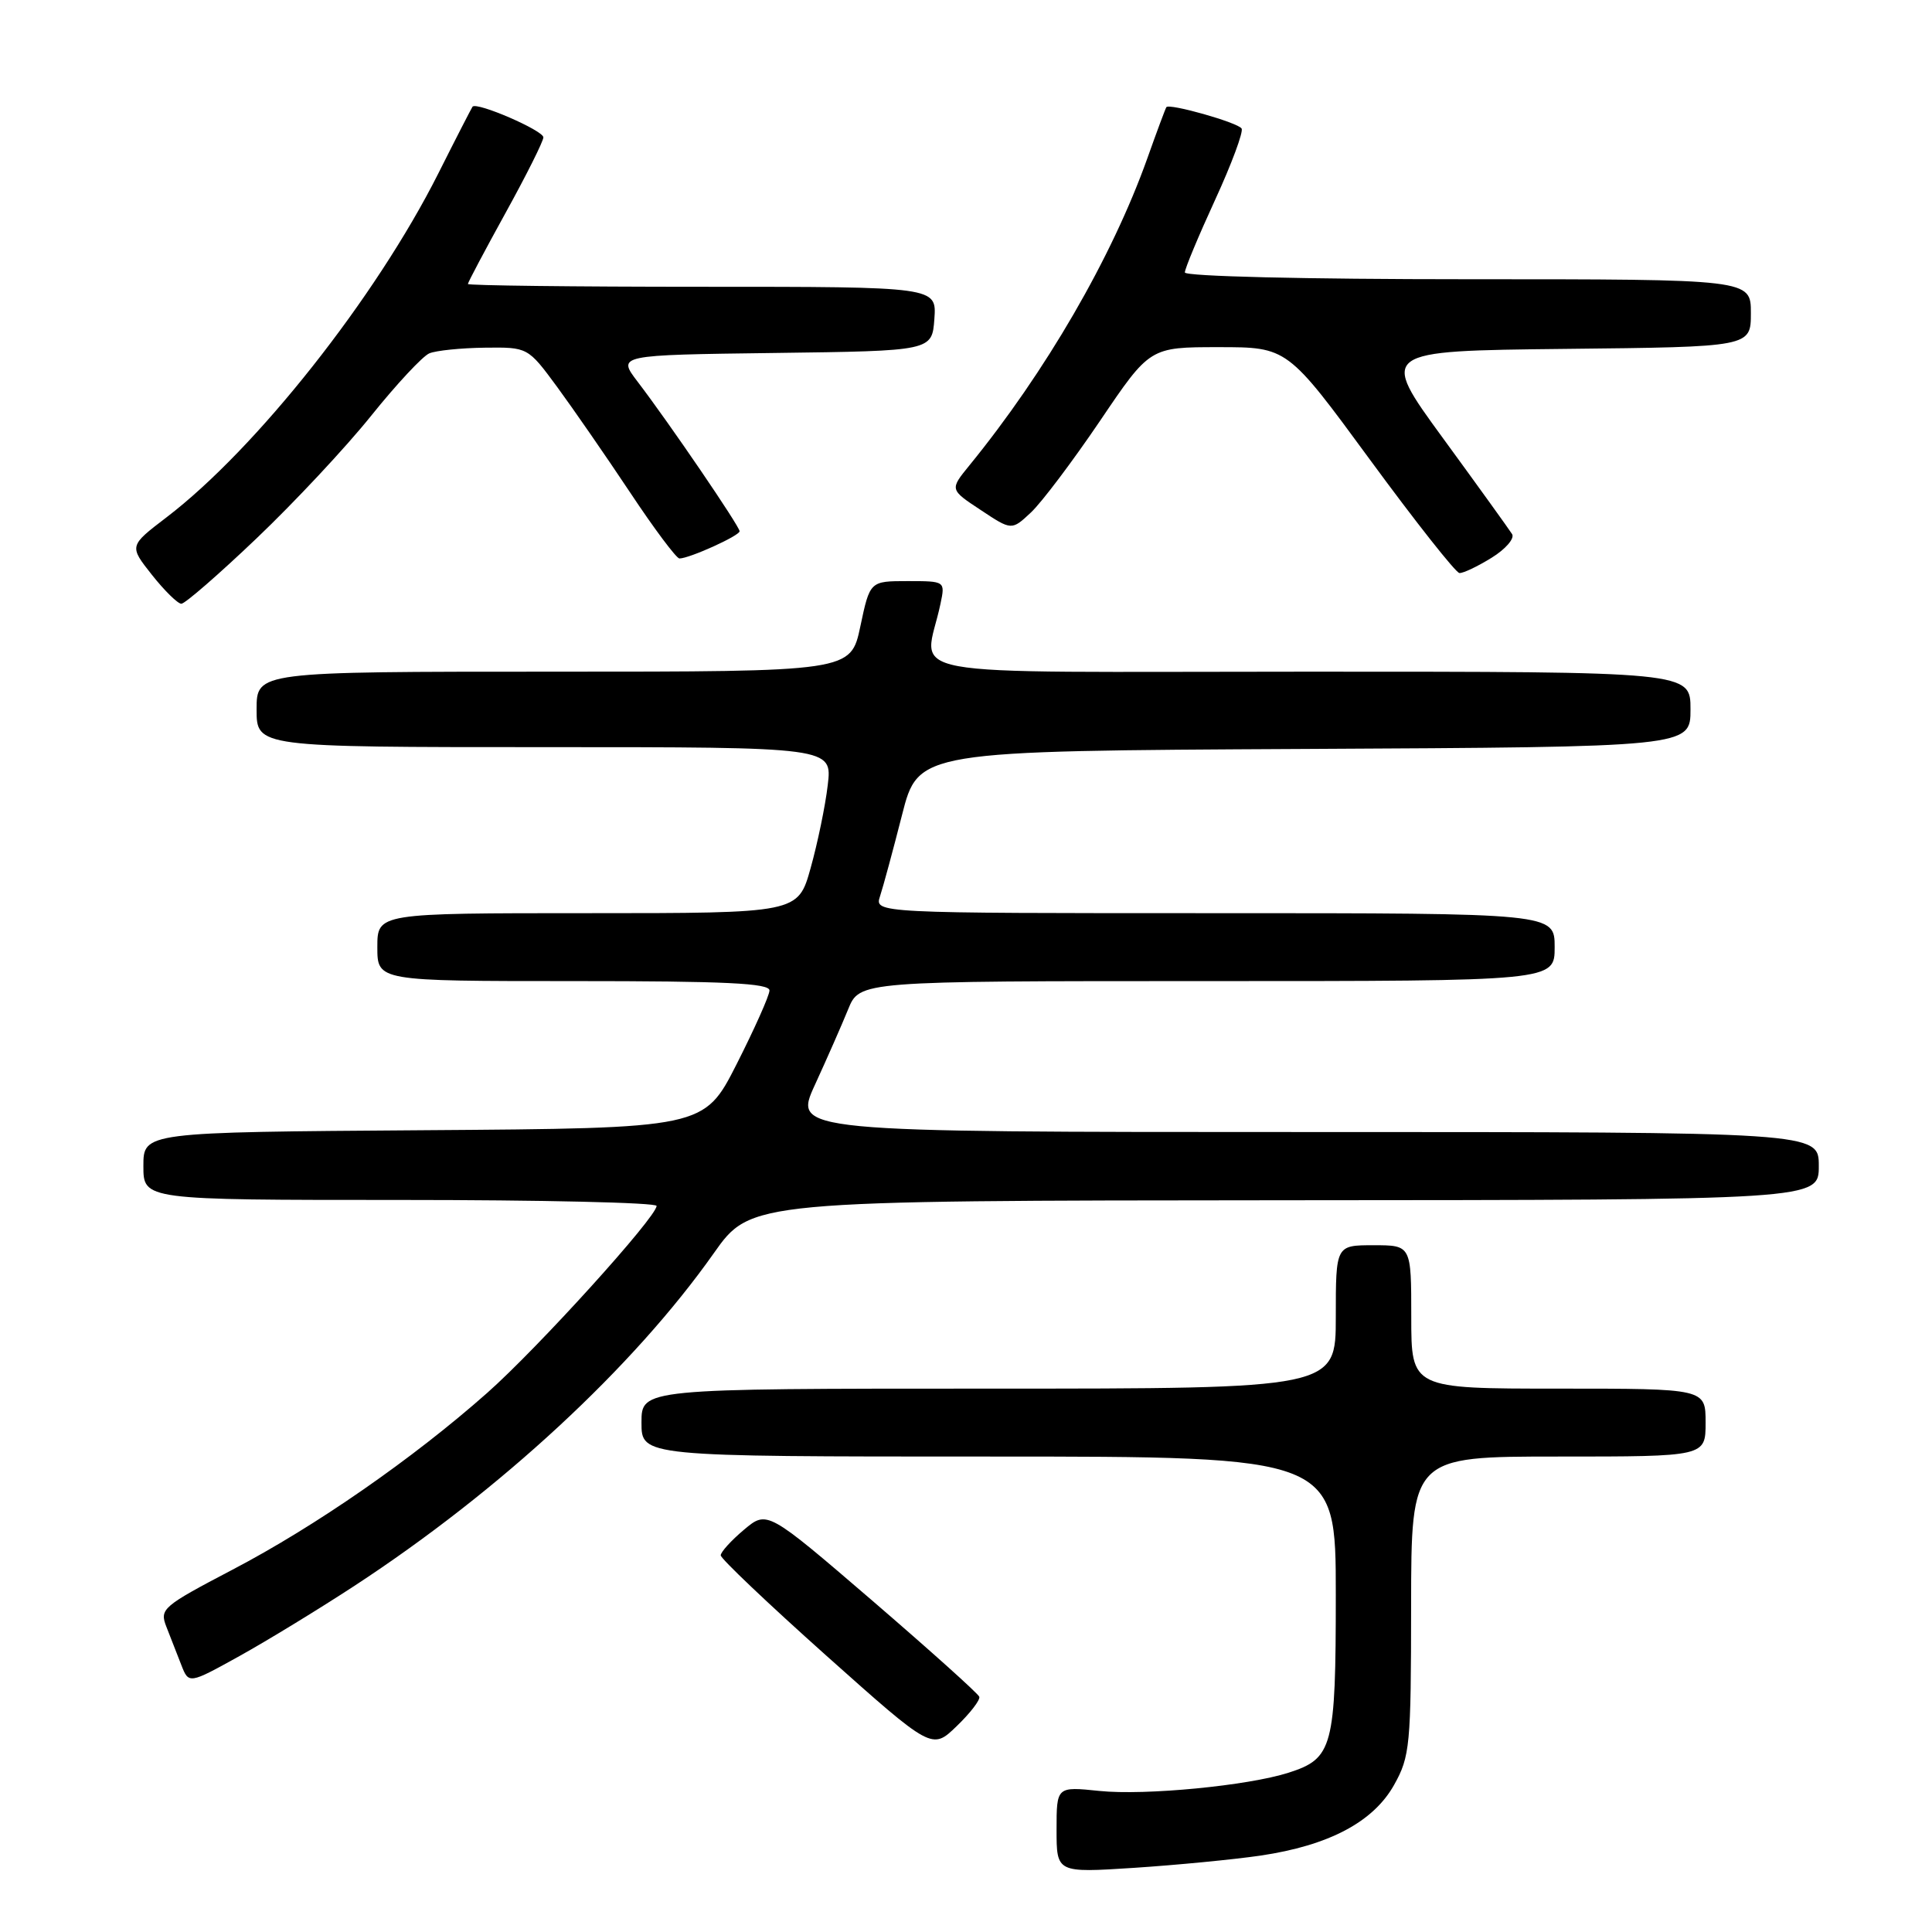 <?xml version="1.0" encoding="UTF-8" standalone="no"?>
<!DOCTYPE svg PUBLIC "-//W3C//DTD SVG 1.1//EN" "http://www.w3.org/Graphics/SVG/1.1/DTD/svg11.dtd" >
<svg xmlns="http://www.w3.org/2000/svg" xmlns:xlink="http://www.w3.org/1999/xlink" version="1.1" viewBox="0 0 256 256">
 <g >
 <path fill="currentColor"
d=" M 167.00 245.88 C 176.08 244.54 181.98 241.42 184.73 236.50 C 186.83 232.74 186.97 231.31 186.98 212.75 C 187.00 193.00 187.00 193.00 206.50 193.00 C 226.00 193.00 226.00 193.00 226.00 188.50 C 226.00 184.00 226.00 184.00 206.50 184.00 C 187.00 184.00 187.00 184.00 187.00 174.50 C 187.00 165.00 187.00 165.00 182.00 165.00 C 177.00 165.00 177.00 165.00 177.00 174.50 C 177.00 184.00 177.00 184.00 131.00 184.00 C 85.00 184.00 85.00 184.00 85.00 188.50 C 85.00 193.00 85.00 193.00 131.00 193.00 C 177.00 193.00 177.00 193.00 177.00 211.28 C 177.00 231.55 176.61 233.01 170.75 234.89 C 165.35 236.62 151.75 237.93 145.69 237.31 C 140.00 236.72 140.00 236.72 140.00 242.44 C 140.00 248.16 140.00 248.16 150.25 247.50 C 155.89 247.13 163.43 246.40 167.00 245.88 Z  M 129.76 224.83 C 129.62 224.41 123.23 218.68 115.58 212.09 C 101.65 200.12 101.65 200.12 98.58 202.70 C 96.88 204.13 95.50 205.65 95.50 206.09 C 95.50 206.53 101.80 212.51 109.50 219.39 C 123.50 231.88 123.50 231.88 126.76 228.73 C 128.56 227.00 129.91 225.24 129.76 224.83 Z  M 47.00 210.11 C 66.31 197.47 83.94 181.14 94.58 166.06 C 99.50 159.09 99.50 159.09 170.25 159.04 C 241.00 159.00 241.00 159.00 241.00 154.50 C 241.00 150.00 241.00 150.00 173.05 150.00 C 105.11 150.00 105.11 150.00 107.98 143.75 C 109.56 140.31 111.54 135.81 112.38 133.75 C 113.90 130.00 113.90 130.00 159.95 130.00 C 206.00 130.00 206.00 130.00 206.00 125.50 C 206.00 121.00 206.00 121.00 160.93 121.00 C 115.87 121.00 115.87 121.00 116.61 118.75 C 117.02 117.51 118.33 112.67 119.52 108.00 C 121.68 99.50 121.68 99.50 172.84 99.24 C 224.00 98.98 224.00 98.98 224.00 93.99 C 224.00 89.00 224.00 89.00 173.38 89.00 C 116.77 89.00 122.53 90.06 124.62 80.00 C 125.25 77.00 125.25 77.00 120.26 77.00 C 115.27 77.00 115.27 77.00 114.00 83.00 C 112.73 89.00 112.73 89.00 73.36 89.00 C 34.00 89.00 34.00 89.00 34.00 94.00 C 34.00 99.00 34.00 99.00 72.14 99.00 C 110.28 99.00 110.28 99.00 109.68 104.03 C 109.36 106.79 108.33 111.74 107.41 115.03 C 105.74 121.00 105.74 121.00 77.87 121.00 C 50.00 121.00 50.00 121.00 50.00 125.50 C 50.00 130.00 50.00 130.00 76.00 130.00 C 96.15 130.00 101.99 130.28 101.96 131.25 C 101.94 131.94 99.98 136.32 97.61 141.00 C 93.29 149.50 93.29 149.50 56.15 149.76 C 19.00 150.02 19.00 150.02 19.00 154.51 C 19.00 159.00 19.00 159.00 53.00 159.00 C 71.70 159.00 87.00 159.35 87.00 159.79 C 87.00 161.26 71.26 178.64 64.54 184.58 C 54.70 193.29 41.80 202.24 30.79 208.00 C 21.52 212.86 21.13 213.20 22.04 215.54 C 22.57 216.89 23.45 219.16 24.01 220.58 C 25.01 223.16 25.01 223.16 31.76 219.42 C 35.47 217.36 42.32 213.17 47.00 210.11 Z  M 33.99 71.34 C 38.99 66.58 45.83 59.27 49.18 55.09 C 52.53 50.92 56.00 47.19 56.89 46.82 C 57.77 46.45 61.07 46.11 64.22 46.07 C 69.94 46.00 69.94 46.00 73.81 51.25 C 75.93 54.14 80.29 60.44 83.49 65.25 C 86.68 70.06 89.63 74.00 90.03 74.00 C 91.34 74.00 98.00 70.99 98.00 70.39 C 98.00 69.74 88.67 56.05 84.49 50.58 C 81.79 47.04 81.79 47.04 102.65 46.77 C 123.50 46.50 123.50 46.50 123.81 42.25 C 124.11 38.00 124.11 38.00 93.06 38.00 C 75.98 38.00 62.00 37.83 62.00 37.63 C 62.00 37.42 64.25 33.18 67.00 28.19 C 69.75 23.21 72.00 18.71 72.00 18.20 C 72.00 17.29 63.13 13.45 62.61 14.14 C 62.47 14.34 60.42 18.32 58.07 23.00 C 49.78 39.46 33.94 59.49 22.05 68.56 C 17.10 72.34 17.10 72.34 20.13 76.17 C 21.80 78.28 23.56 80.00 24.03 80.00 C 24.51 80.00 28.99 76.11 33.99 71.34 Z  M 197.64 73.91 C 199.49 72.77 200.72 71.35 200.36 70.77 C 199.99 70.18 195.89 64.48 191.23 58.10 C 182.76 46.50 182.76 46.50 207.38 46.23 C 232.00 45.97 232.00 45.97 232.00 41.48 C 232.00 37.00 232.00 37.00 194.50 37.00 C 172.93 37.00 157.00 36.62 157.00 36.10 C 157.00 35.60 158.80 31.29 161.00 26.50 C 163.20 21.72 164.78 17.45 164.52 17.03 C 164.03 16.24 154.93 13.66 154.55 14.20 C 154.43 14.37 153.29 17.42 152.02 21.00 C 147.33 34.14 138.55 49.28 128.44 61.68 C 125.84 64.87 125.84 64.87 129.95 67.58 C 134.05 70.30 134.05 70.30 136.61 67.90 C 138.02 66.58 142.14 61.11 145.77 55.75 C 152.36 46.00 152.36 46.00 161.48 46.00 C 170.59 46.00 170.59 46.00 181.54 60.93 C 187.57 69.15 192.90 75.90 193.38 75.93 C 193.87 75.97 195.78 75.06 197.64 73.91 Z "/>
</g>
</svg>